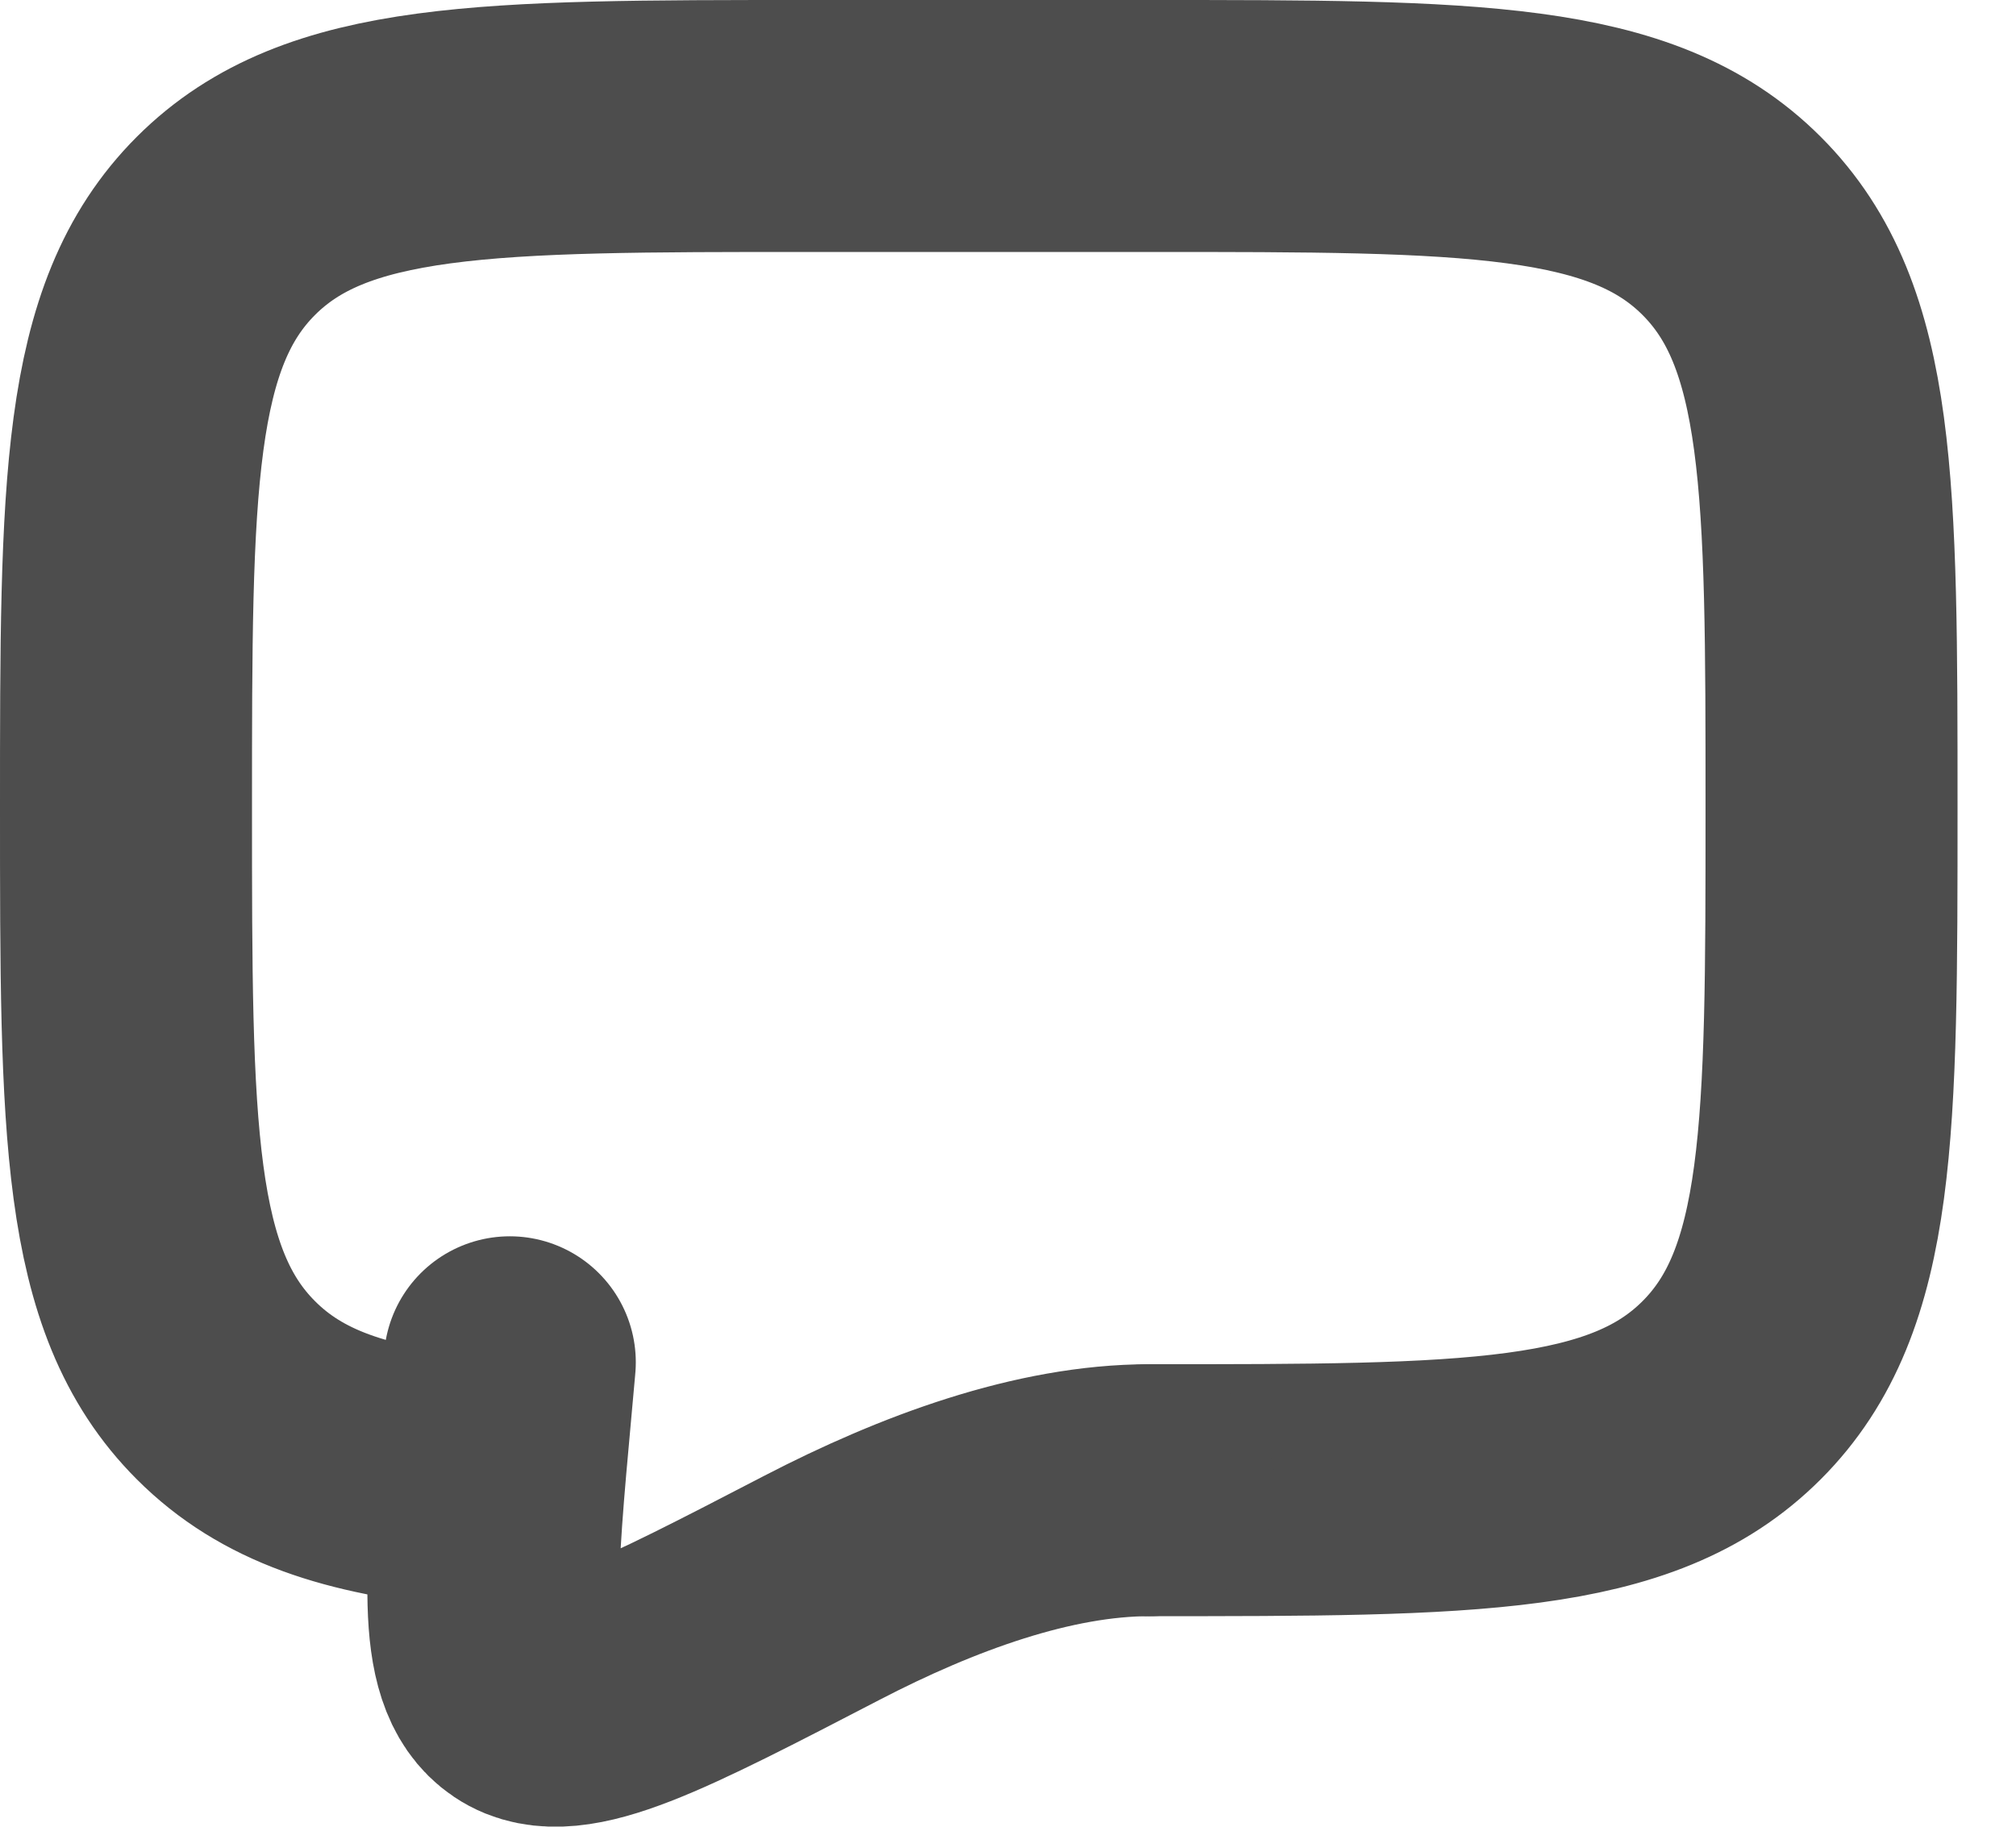 <svg width="32" height="29" viewBox="0 0 32 29" fill="none" xmlns="http://www.w3.org/2000/svg">
<path d="M18.243 23.658C23.348 23.658 25.901 23.658 27.486 22.071C29.072 20.486 29.072 17.933 29.072 12.829C29.072 7.724 29.072 5.172 27.486 3.586C25.901 2 23.348 2 18.243 2H12.829C7.724 2 5.172 2 3.586 3.586C2 5.172 2 7.724 2 12.829C2 17.933 2 20.486 3.586 22.071C4.47 22.957 5.655 23.348 7.414 23.52" stroke="#4D4D4D" stroke-width="4" stroke-linecap="round" stroke-linejoin="round"/>
<path d="M18.244 23.658C16.571 23.658 14.727 24.335 13.045 25.208C10.34 26.611 8.988 27.314 8.322 26.866C7.656 26.419 7.782 25.032 8.035 22.258L8.092 21.627" stroke="#4D4D4D" stroke-width="4" stroke-linecap="round"/>
</svg>
